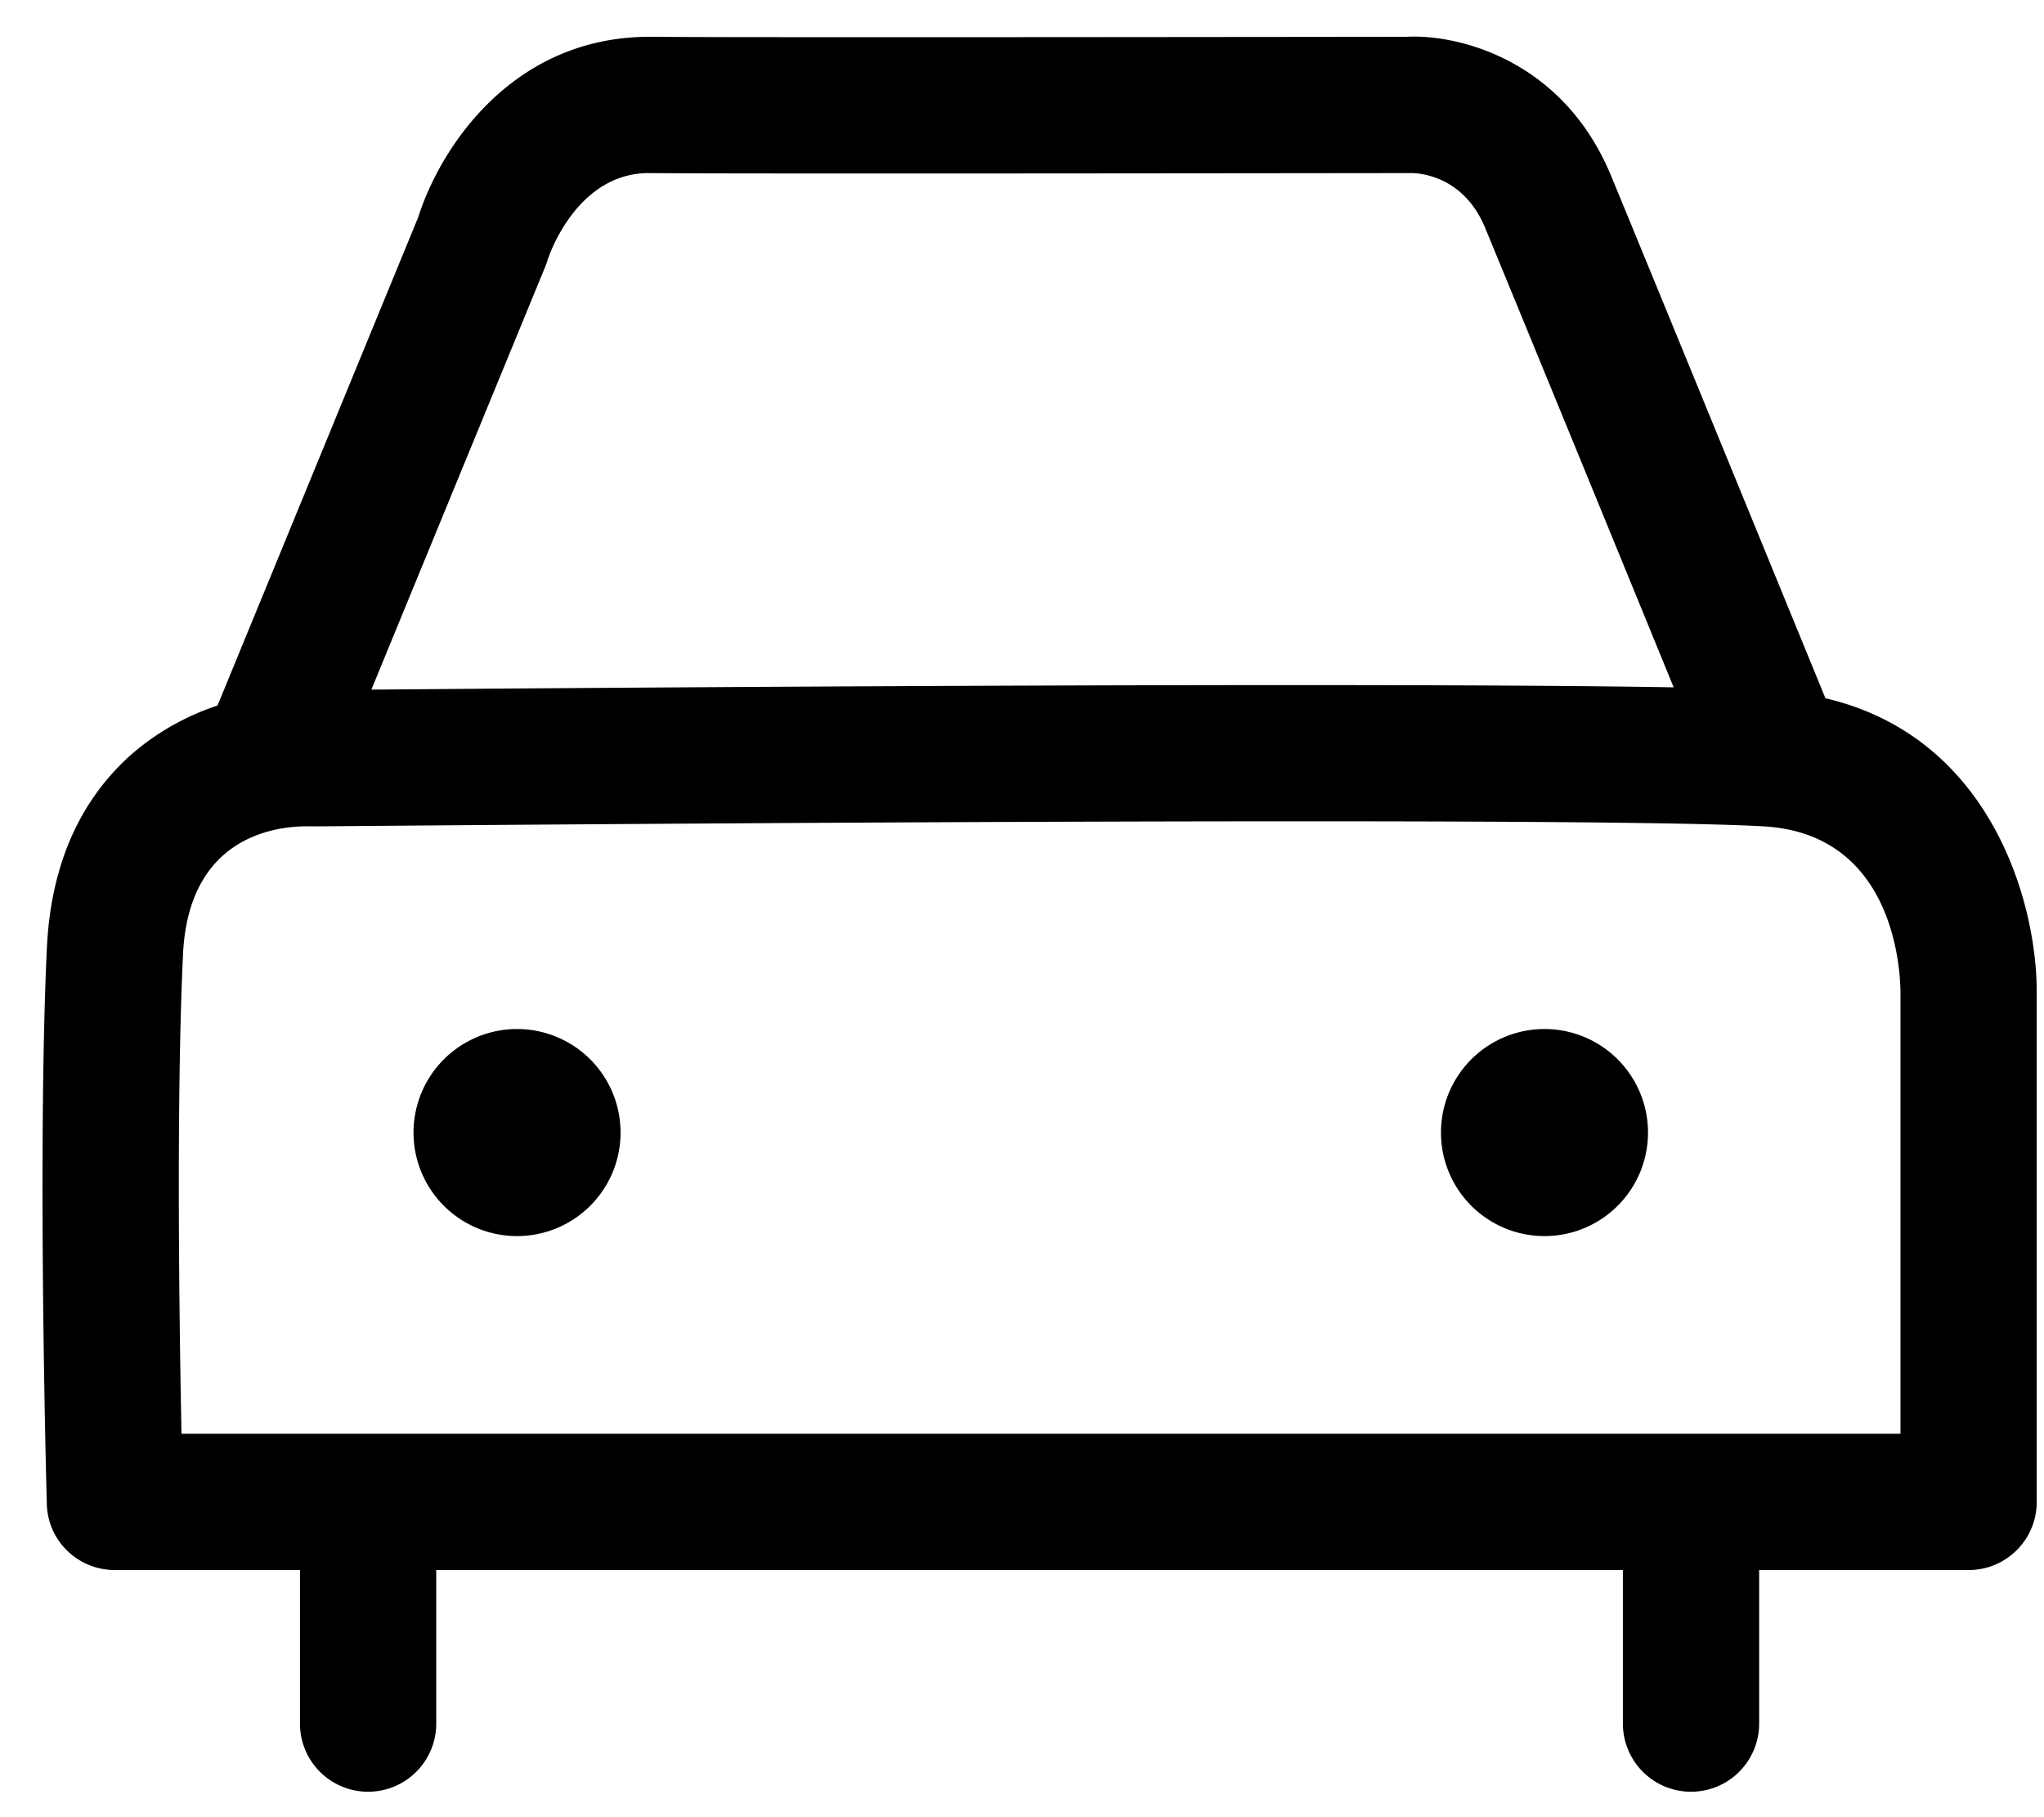 <svg xmlns="http://www.w3.org/2000/svg" viewBox="0 0 45 40"><path fill-rule="evenodd" d="M9.104 24.93a2.279 2.279 0 114.558 0 2.279 2.279 0 11-4.558 0zm22.62 0a2.279 2.279 0 114.558 0 2.279 2.279 0 11-4.558 0zm10.116 6.63H3.996c-.049-2.42-.118-7.33.033-10.55.127-2.72 2.213-2.84 2.842-2.82h.102c.275 0 27.523-.25 31.854 0 2.83.16 3.006 3.06 3.013 3.64v9.73zM12.008 5.86c.019-.05.035-.09.049-.14.006-.02.617-1.94 2.267-1.91 1.856.02 16.042 0 16.727 0 .007 0 1.124-.05 1.643 1.2.666 1.61 2.918 7.1 4.153 10.12-6.754-.12-23.885.01-28.671.05l3.832-9.32zm28.18 9.51c-.91-2.22-3.933-9.6-4.723-11.51-1.058-2.55-3.37-3.11-4.499-3.05-.147 0-14.774.02-16.615 0h-.049c-3.028 0-4.612 2.45-5.094 3.97L4.789 15.53c-.633.21-1.315.56-1.934 1.11-1.126 1.02-1.739 2.44-1.823 4.23-.211 4.5-.01 11.92-.001 12.24.022.81.687 1.45 1.499 1.45h4.074v3.38a1.5 1.5 0 103 0v-3.38h26.125v3.38a1.5 1.5 0 103 0v-3.38h4.611c.829 0 1.5-.67 1.5-1.5V21.83c0-1.98-1.014-5.61-4.652-6.46z" clip-rule="evenodd"/></svg>